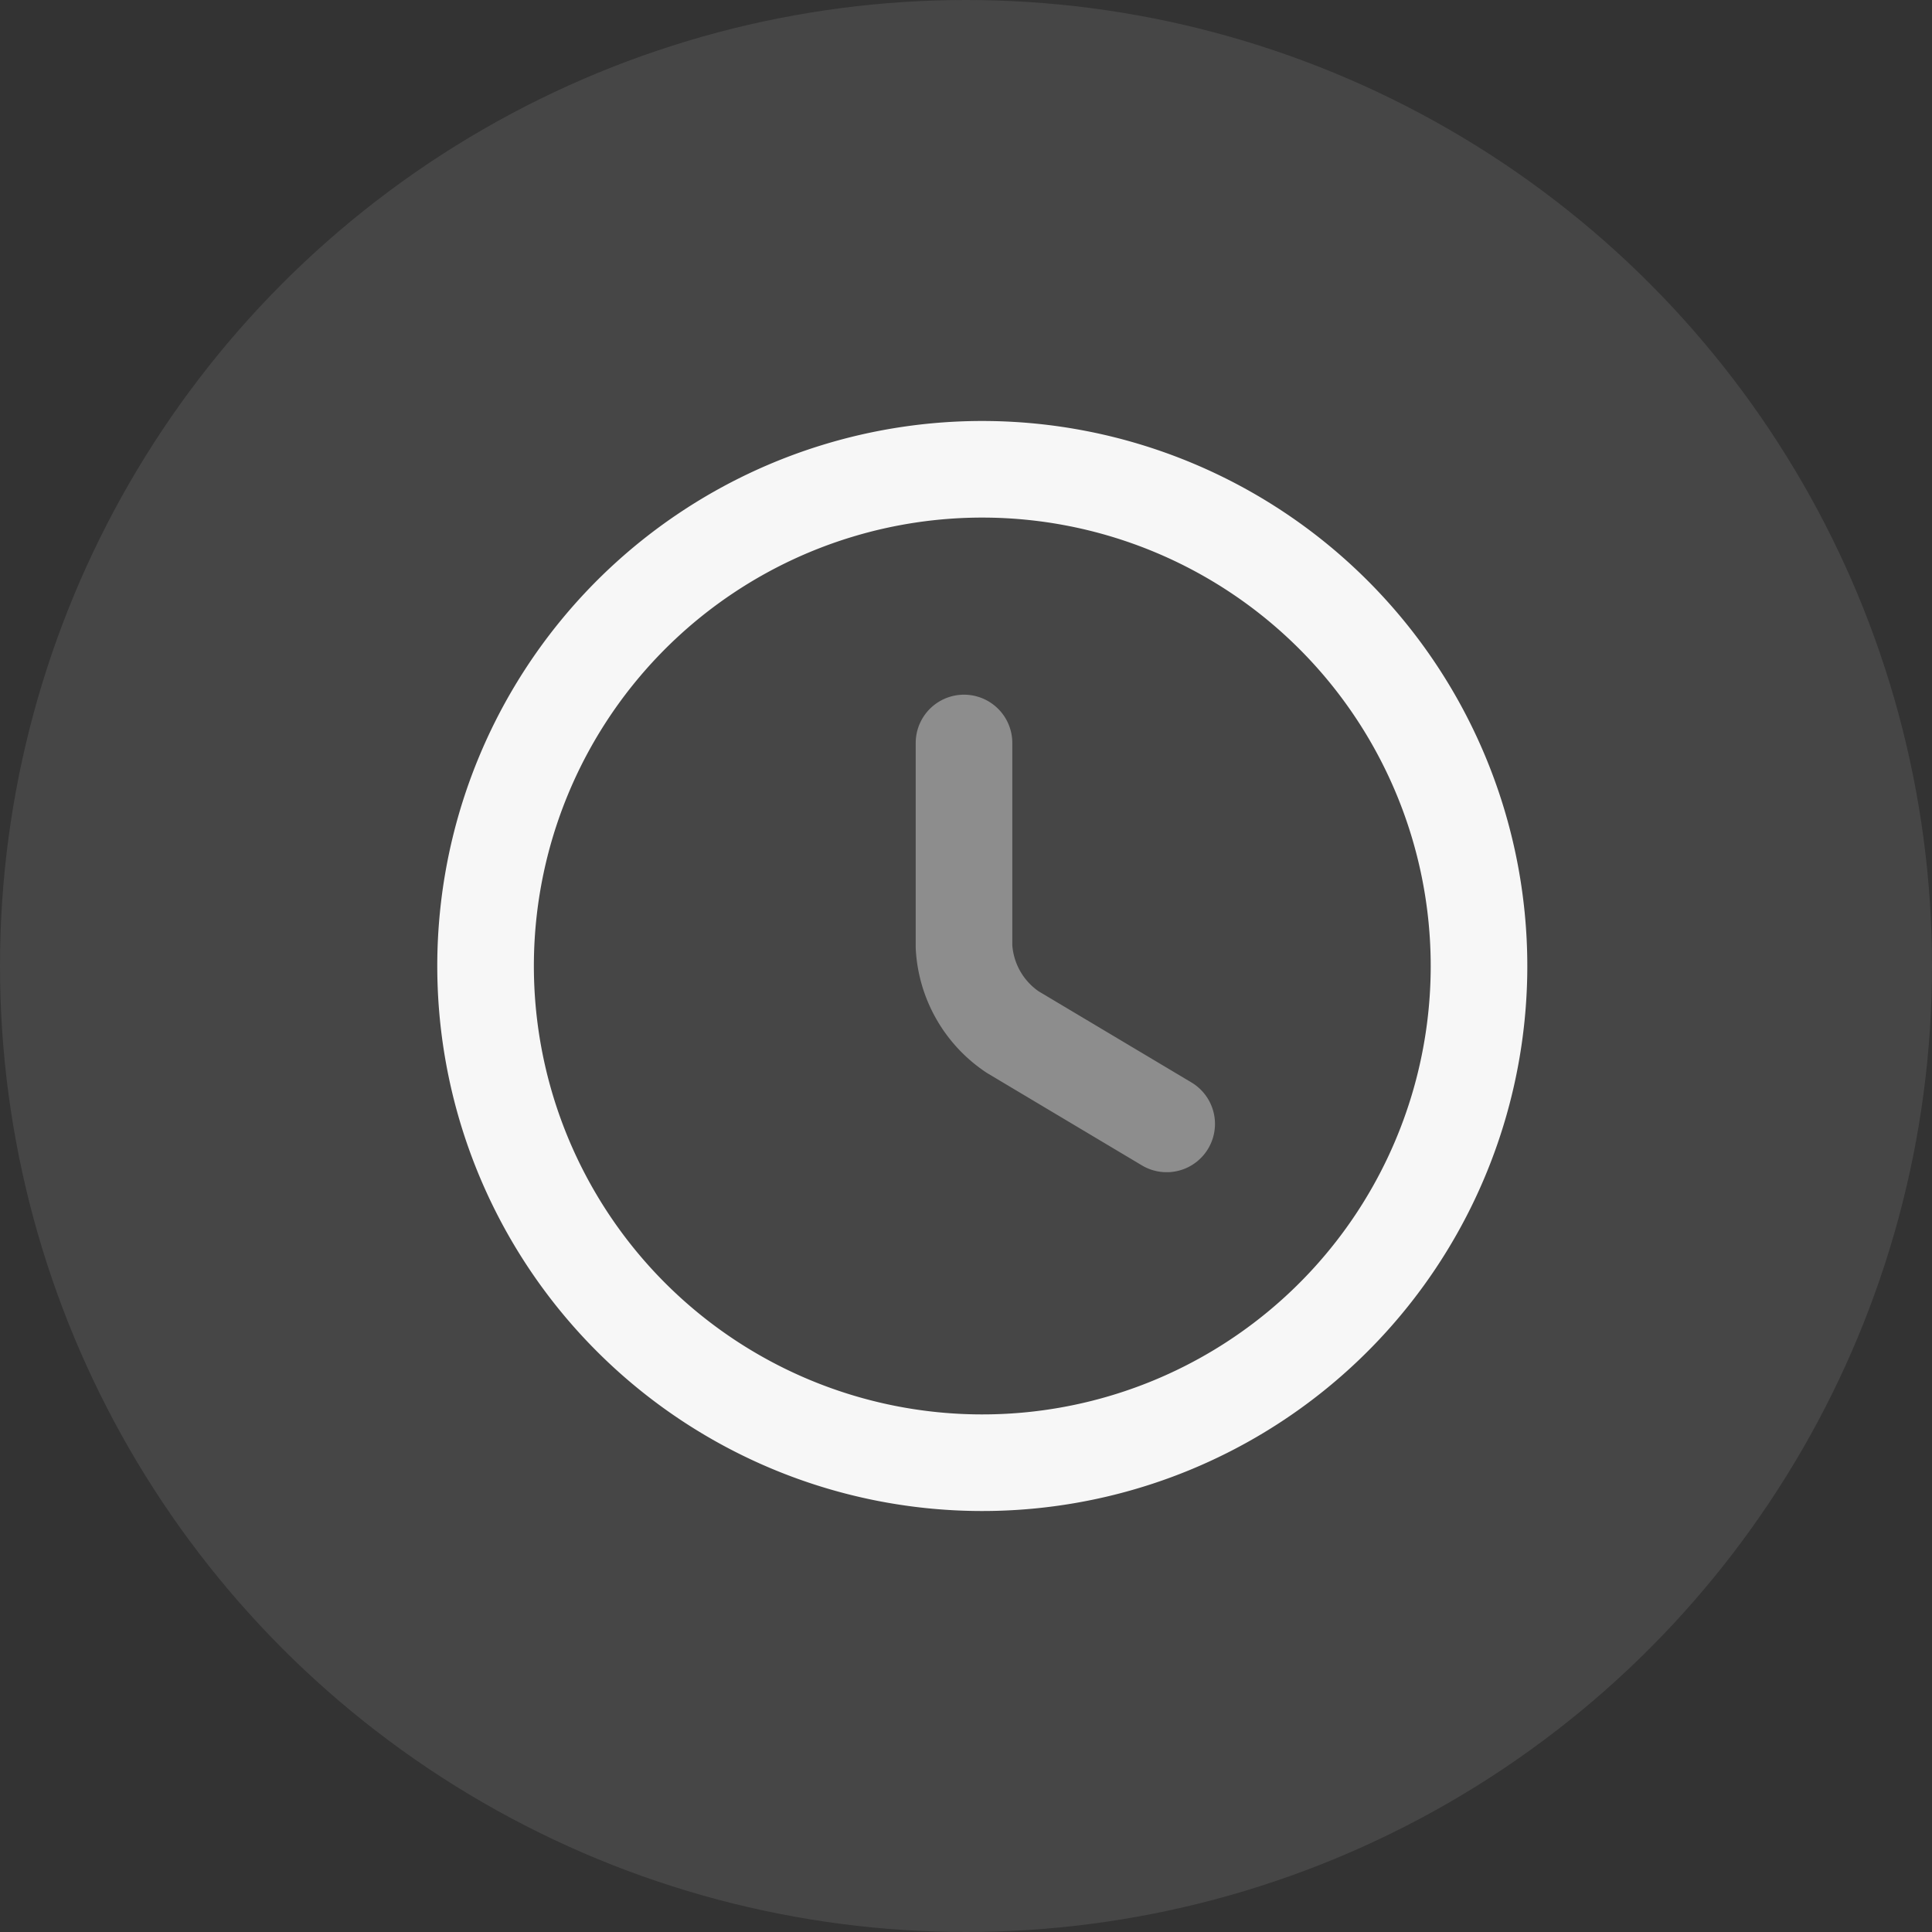 <svg id="icn_payment_credit" xmlns="http://www.w3.org/2000/svg" width="30" height="30" viewBox="0 0 30 30">
  <rect x="0" y="0" width="30" height="30" fill="#333333" stroke="none"/>
  <circle id="Ellipse_1439" data-name="Ellipse 1439" cx="15" cy="15" r="15" fill="#f7f7f7" opacity="0.099"/>
  <g id="clock" transform="translate(-166.001 -182.255)">
    <path id="Vector" d="M15.425,7.713A7.713,7.713,0,1,1,7.713,0,7.715,7.715,0,0,1,15.425,7.713Z" transform="translate(173.542 189.542)" fill="none" stroke="#f7f7f7" stroke-linecap="round" stroke-linejoin="round" stroke-width="1.5"/>
    <path id="Vector-2" data-name="Vector" d="M3.147,5.915.756,4.489A1.708,1.708,0,0,1,0,3.162V0" transform="translate(180.97 193.792)" fill="rgba(0,0,0,0)" stroke="#f7f7f7" stroke-linecap="round" stroke-linejoin="round" stroke-width="1.5" opacity="0.4"/>
    <path id="Vector-3" data-name="Vector" d="M0,0H18.51V18.51H0Z" transform="translate(172 188)" fill="none" opacity="0"/>
  </g>
</svg>
